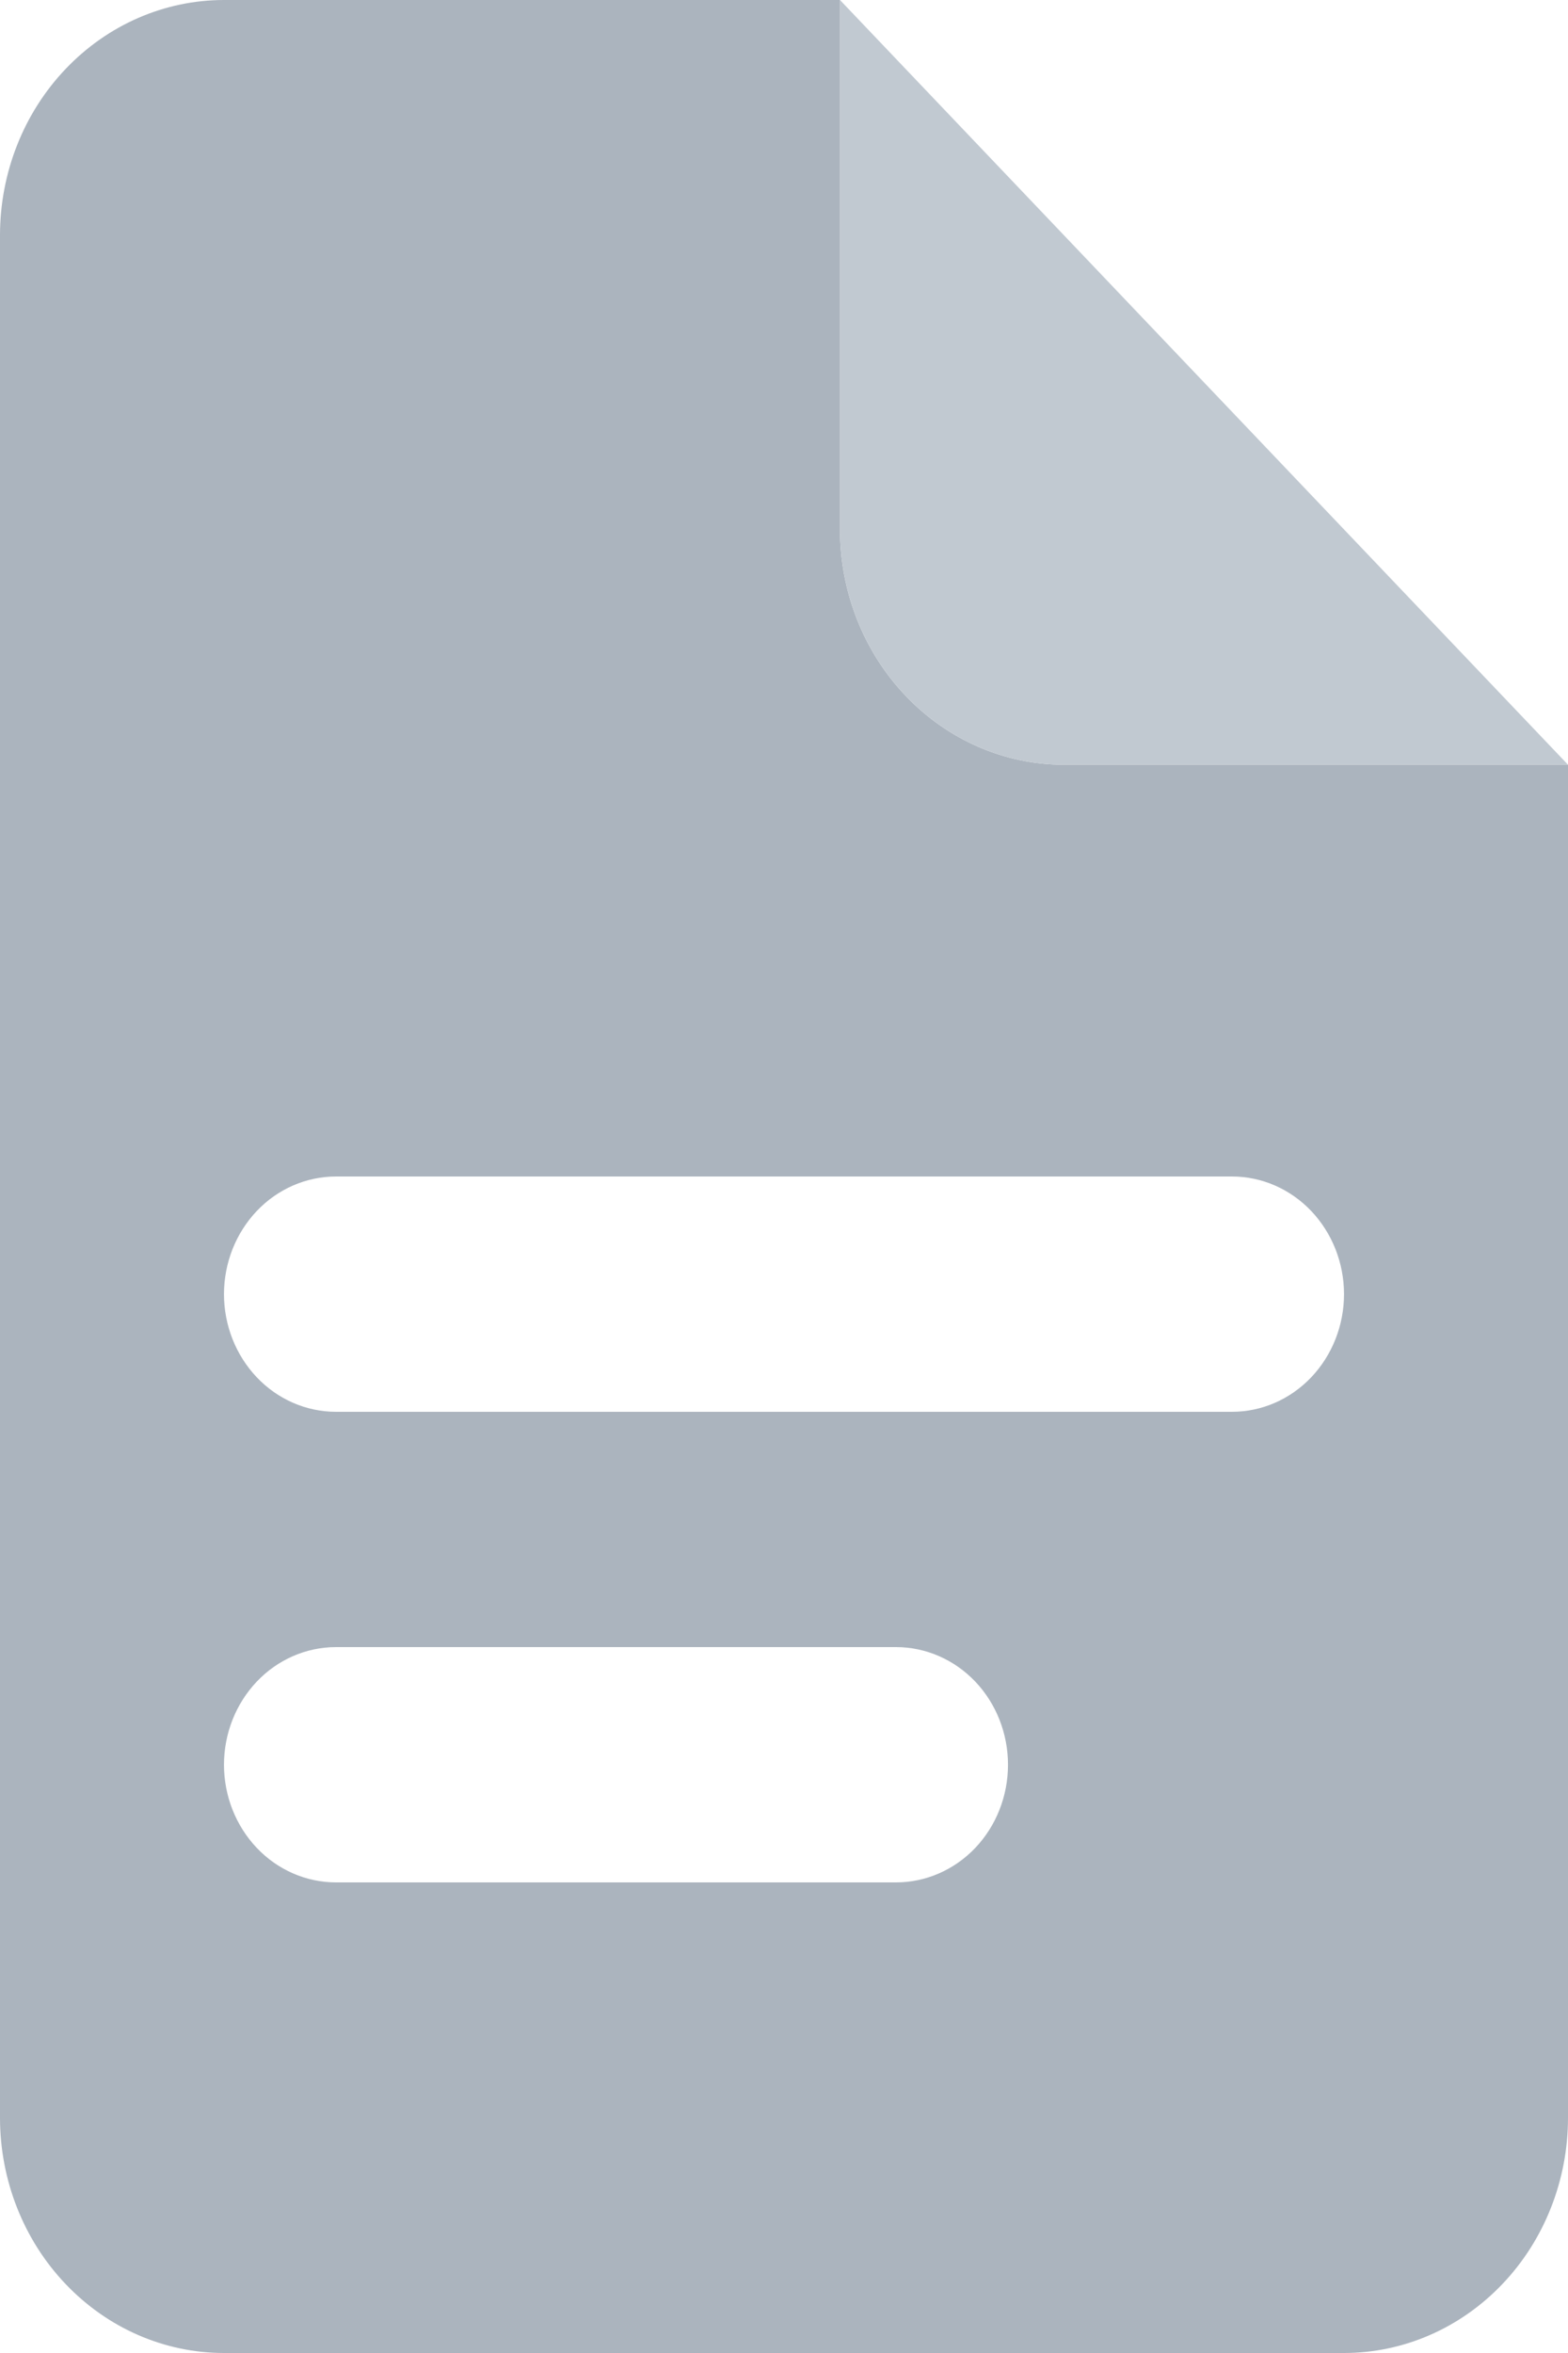 <svg width="20" height="30" viewBox="0 0 20 30" fill="none" xmlns="http://www.w3.org/2000/svg">
<path fill-rule="evenodd" clip-rule="evenodd" d="M13.571 9.75H20V27C20 27.796 19.699 28.559 19.163 29.121C18.627 29.684 17.901 30 17.143 30H2.857C2.099 30 1.373 29.684 0.837 29.121C0.301 28.559 0 27.796 0 27V3C0 2.204 0.301 1.441 0.837 0.879C1.373 0.316 2.099 0 2.857 0H10.714V6.75C10.714 7.546 11.015 8.309 11.551 8.871C12.087 9.434 12.814 9.75 13.571 9.75ZM4.286 15C3.907 15 3.543 15.158 3.276 15.439C3.008 15.721 2.857 16.102 2.857 16.5C2.857 16.898 3.008 17.279 3.276 17.561C3.543 17.842 3.907 18 4.286 18H15.714C16.093 18 16.456 17.842 16.724 17.561C16.992 17.279 17.143 16.898 17.143 16.5C17.143 16.102 16.992 15.721 16.724 15.439C16.456 15.158 16.093 15 15.714 15H4.286ZM4.286 21C3.907 21 3.543 21.158 3.276 21.439C3.008 21.721 2.857 22.102 2.857 22.5C2.857 22.898 3.008 23.279 3.276 23.561C3.543 23.842 3.907 24 4.286 24H11.429C11.807 24 12.171 23.842 12.439 23.561C12.707 23.279 12.857 22.898 12.857 22.5C12.857 22.102 12.707 21.721 12.439 21.439C12.171 21.158 11.807 21 11.429 21H4.286Z" fill="#ABB4BE"/>
<path fill-rule="evenodd" clip-rule="evenodd" d="M10.714 0L20 9.75H13.572C12.814 9.75 12.087 9.434 11.551 8.871C11.015 8.309 10.714 7.546 10.714 6.75V0Z" fill="#C1C9D1"/>
</svg>
